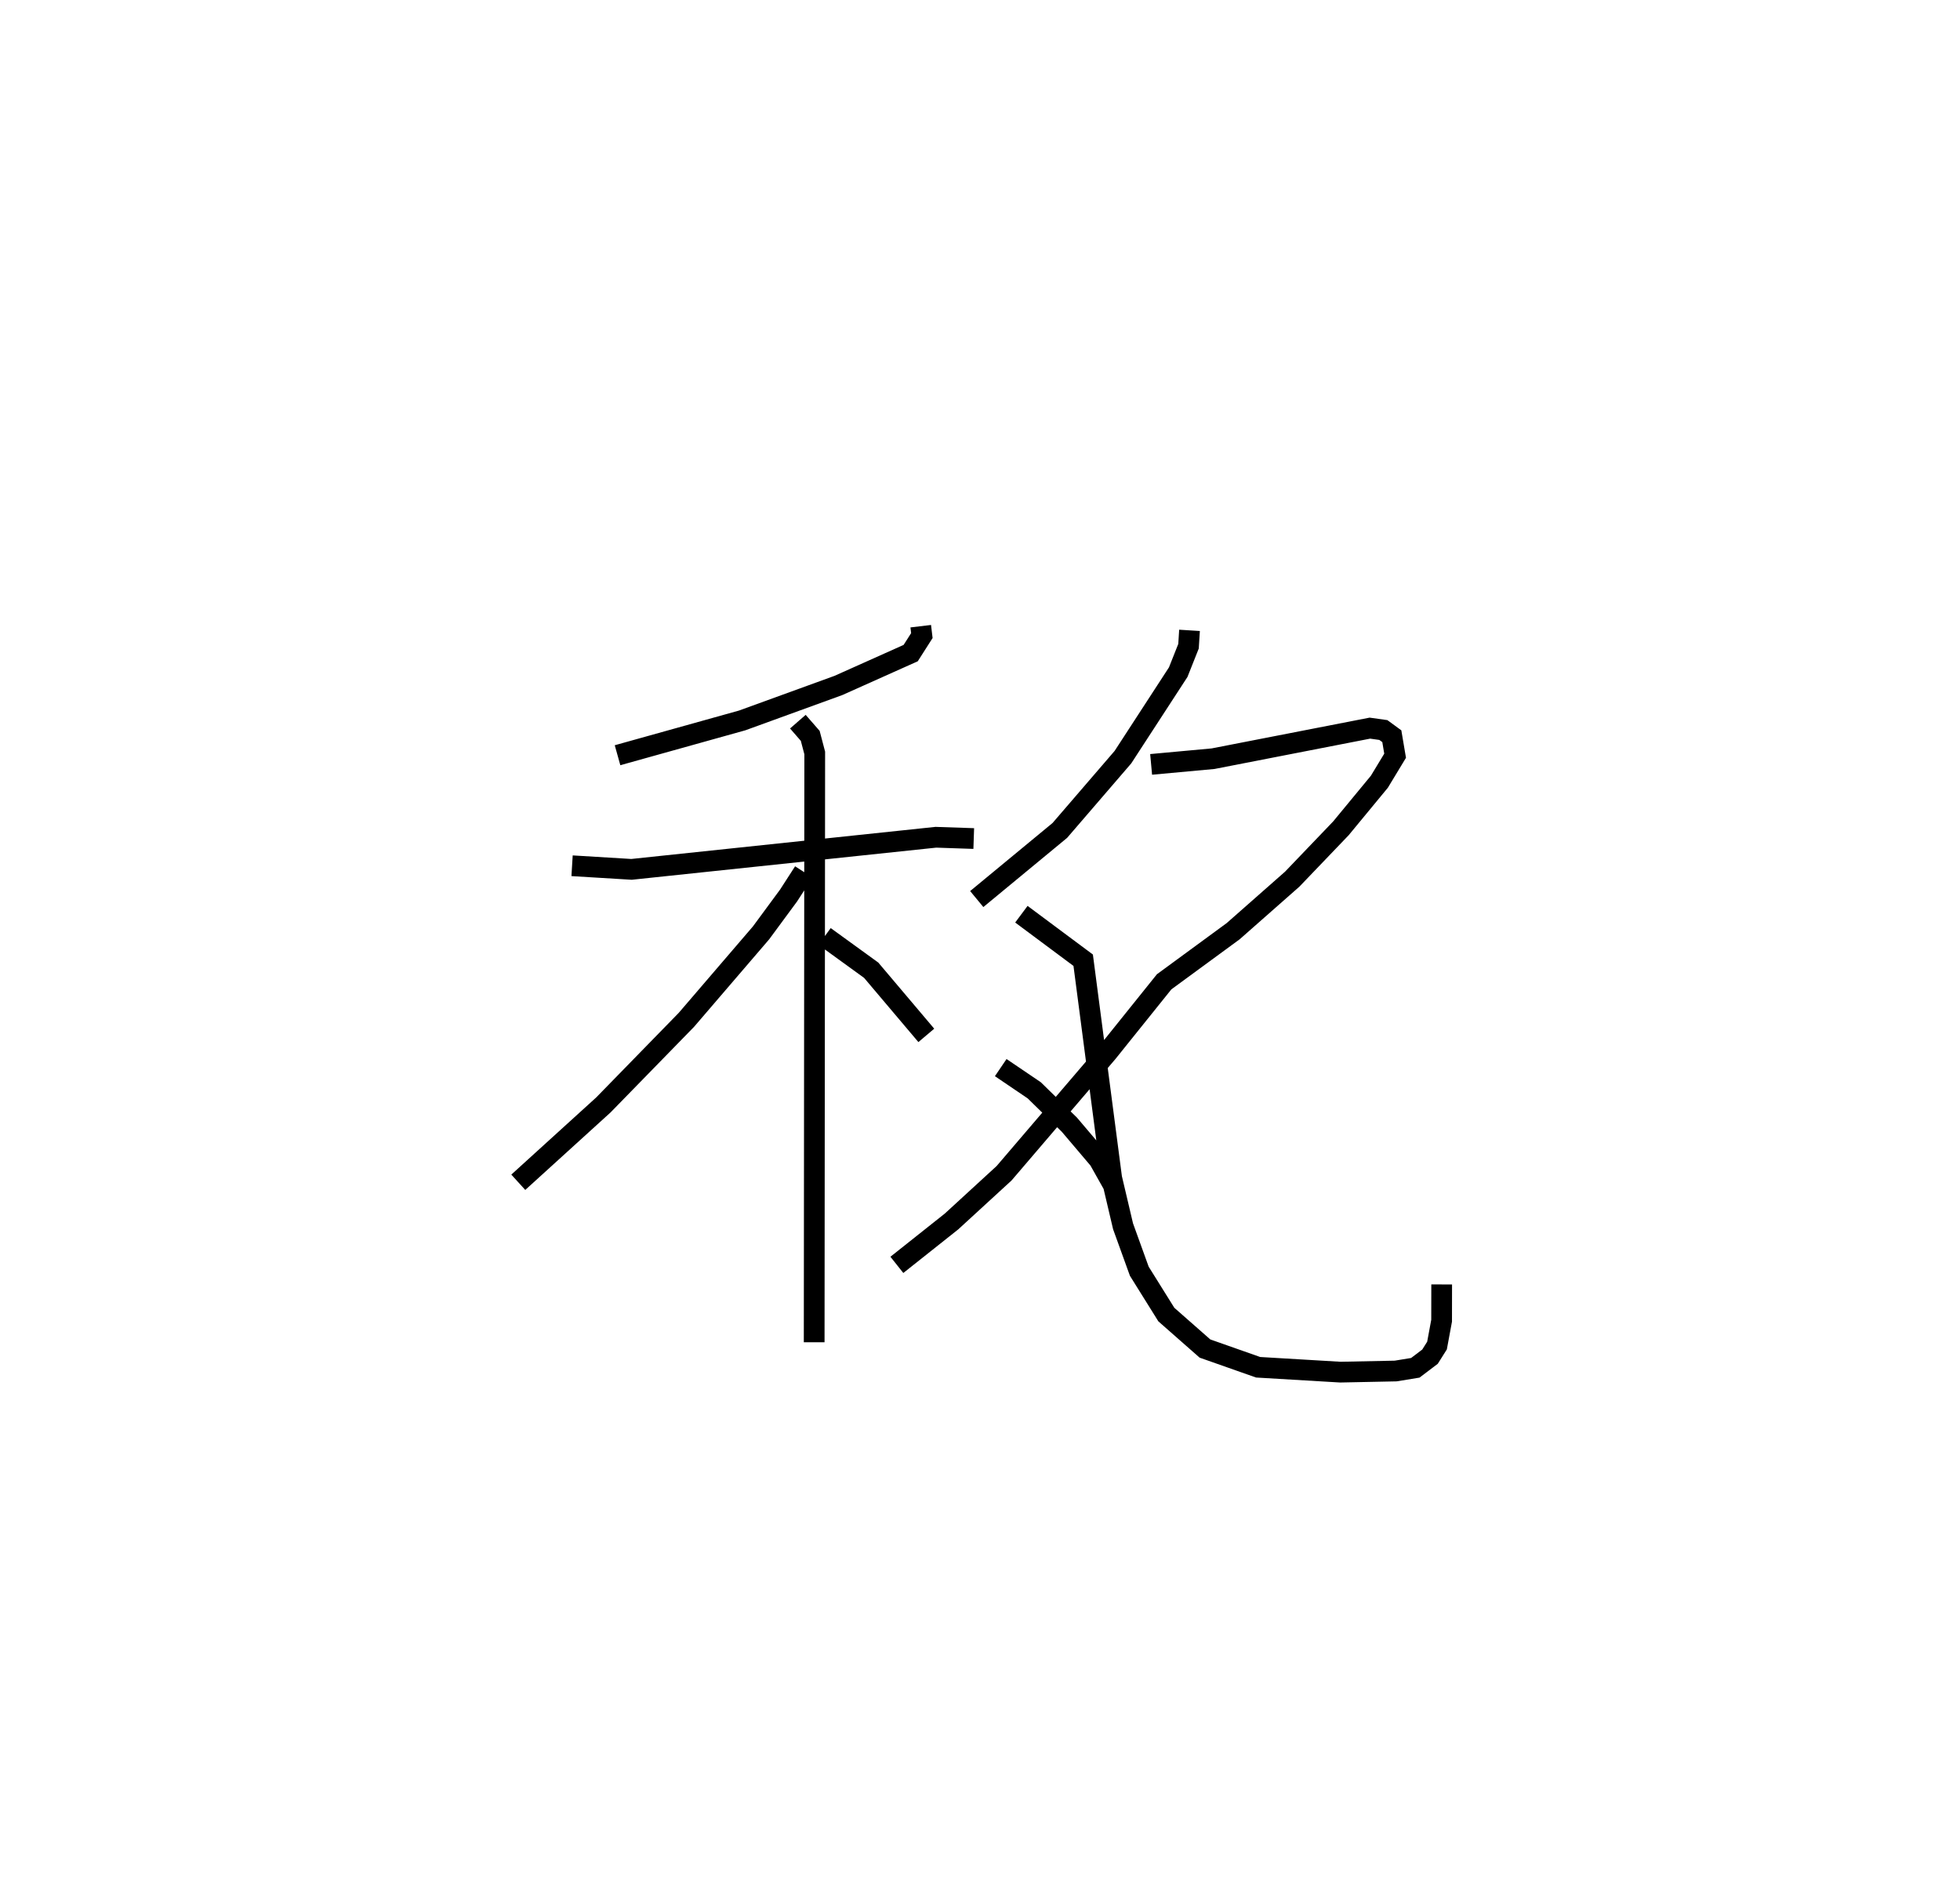 <?xml version="1.0" encoding="utf-8" ?>
<svg baseProfile="full" height="91.194" version="1.1" width="94.541" xmlns="http://www.w3.org/2000/svg" xmlns:ev="http://www.w3.org/2001/xml-events" xmlns:xlink="http://www.w3.org/1999/xlink"><defs /><rect fill="white" height="91.194" width="94.541" x="0" y="0" /><path d="M26.788,25 m0.0,0.0 m17.624,5.208 l0.054,0.453 -0.539,0.845 l-3.486,1.561 -4.645,1.688 l-6.009,1.678 m-2.193,5.332 l2.868,0.174 14.68,-1.549 l1.827,0.062 m-8.484,-5.638 l0.597,0.685 0.217,0.825 l-0.027,28.428 m-0.5,-22.69 l-0.733,1.136 -1.33,1.805 l-3.601,4.196 -4.003,4.104 l-4.105,3.731 m14.776,-11.858 l2.246,1.628 2.659,3.144 m12.696,-19.539 l-0.048,0.765 -0.497,1.251 l-2.667,4.101 -3.043,3.534 l-4.008,3.311 m8.411,-6.496 l2.988,-0.275 7.564,-1.474 l0.649,0.091 0.409,0.299 l0.159,0.941 -0.759,1.254 l-1.856,2.249 -2.35,2.453 l-2.846,2.508 -3.33,2.442 l-2.741,3.413 -4.978,5.821 l-2.537,2.328 -2.636,2.093 m6.006,-16.916 l2.981,2.22 1.374,10.504 l0.549,2.331 0.783,2.168 l1.305,2.091 1.863,1.639 l2.564,0.903 3.966,0.235 l2.667,-0.054 0.949,-0.155 l0.709,-0.537 0.338,-0.536 l0.222,-1.2 0.003,-1.749 m-21.269,-10.46 l1.616,1.095 1.697,1.661 l1.426,1.68 0.72,1.28 " fill="none" stroke="black" stroke-width="1" /></svg>